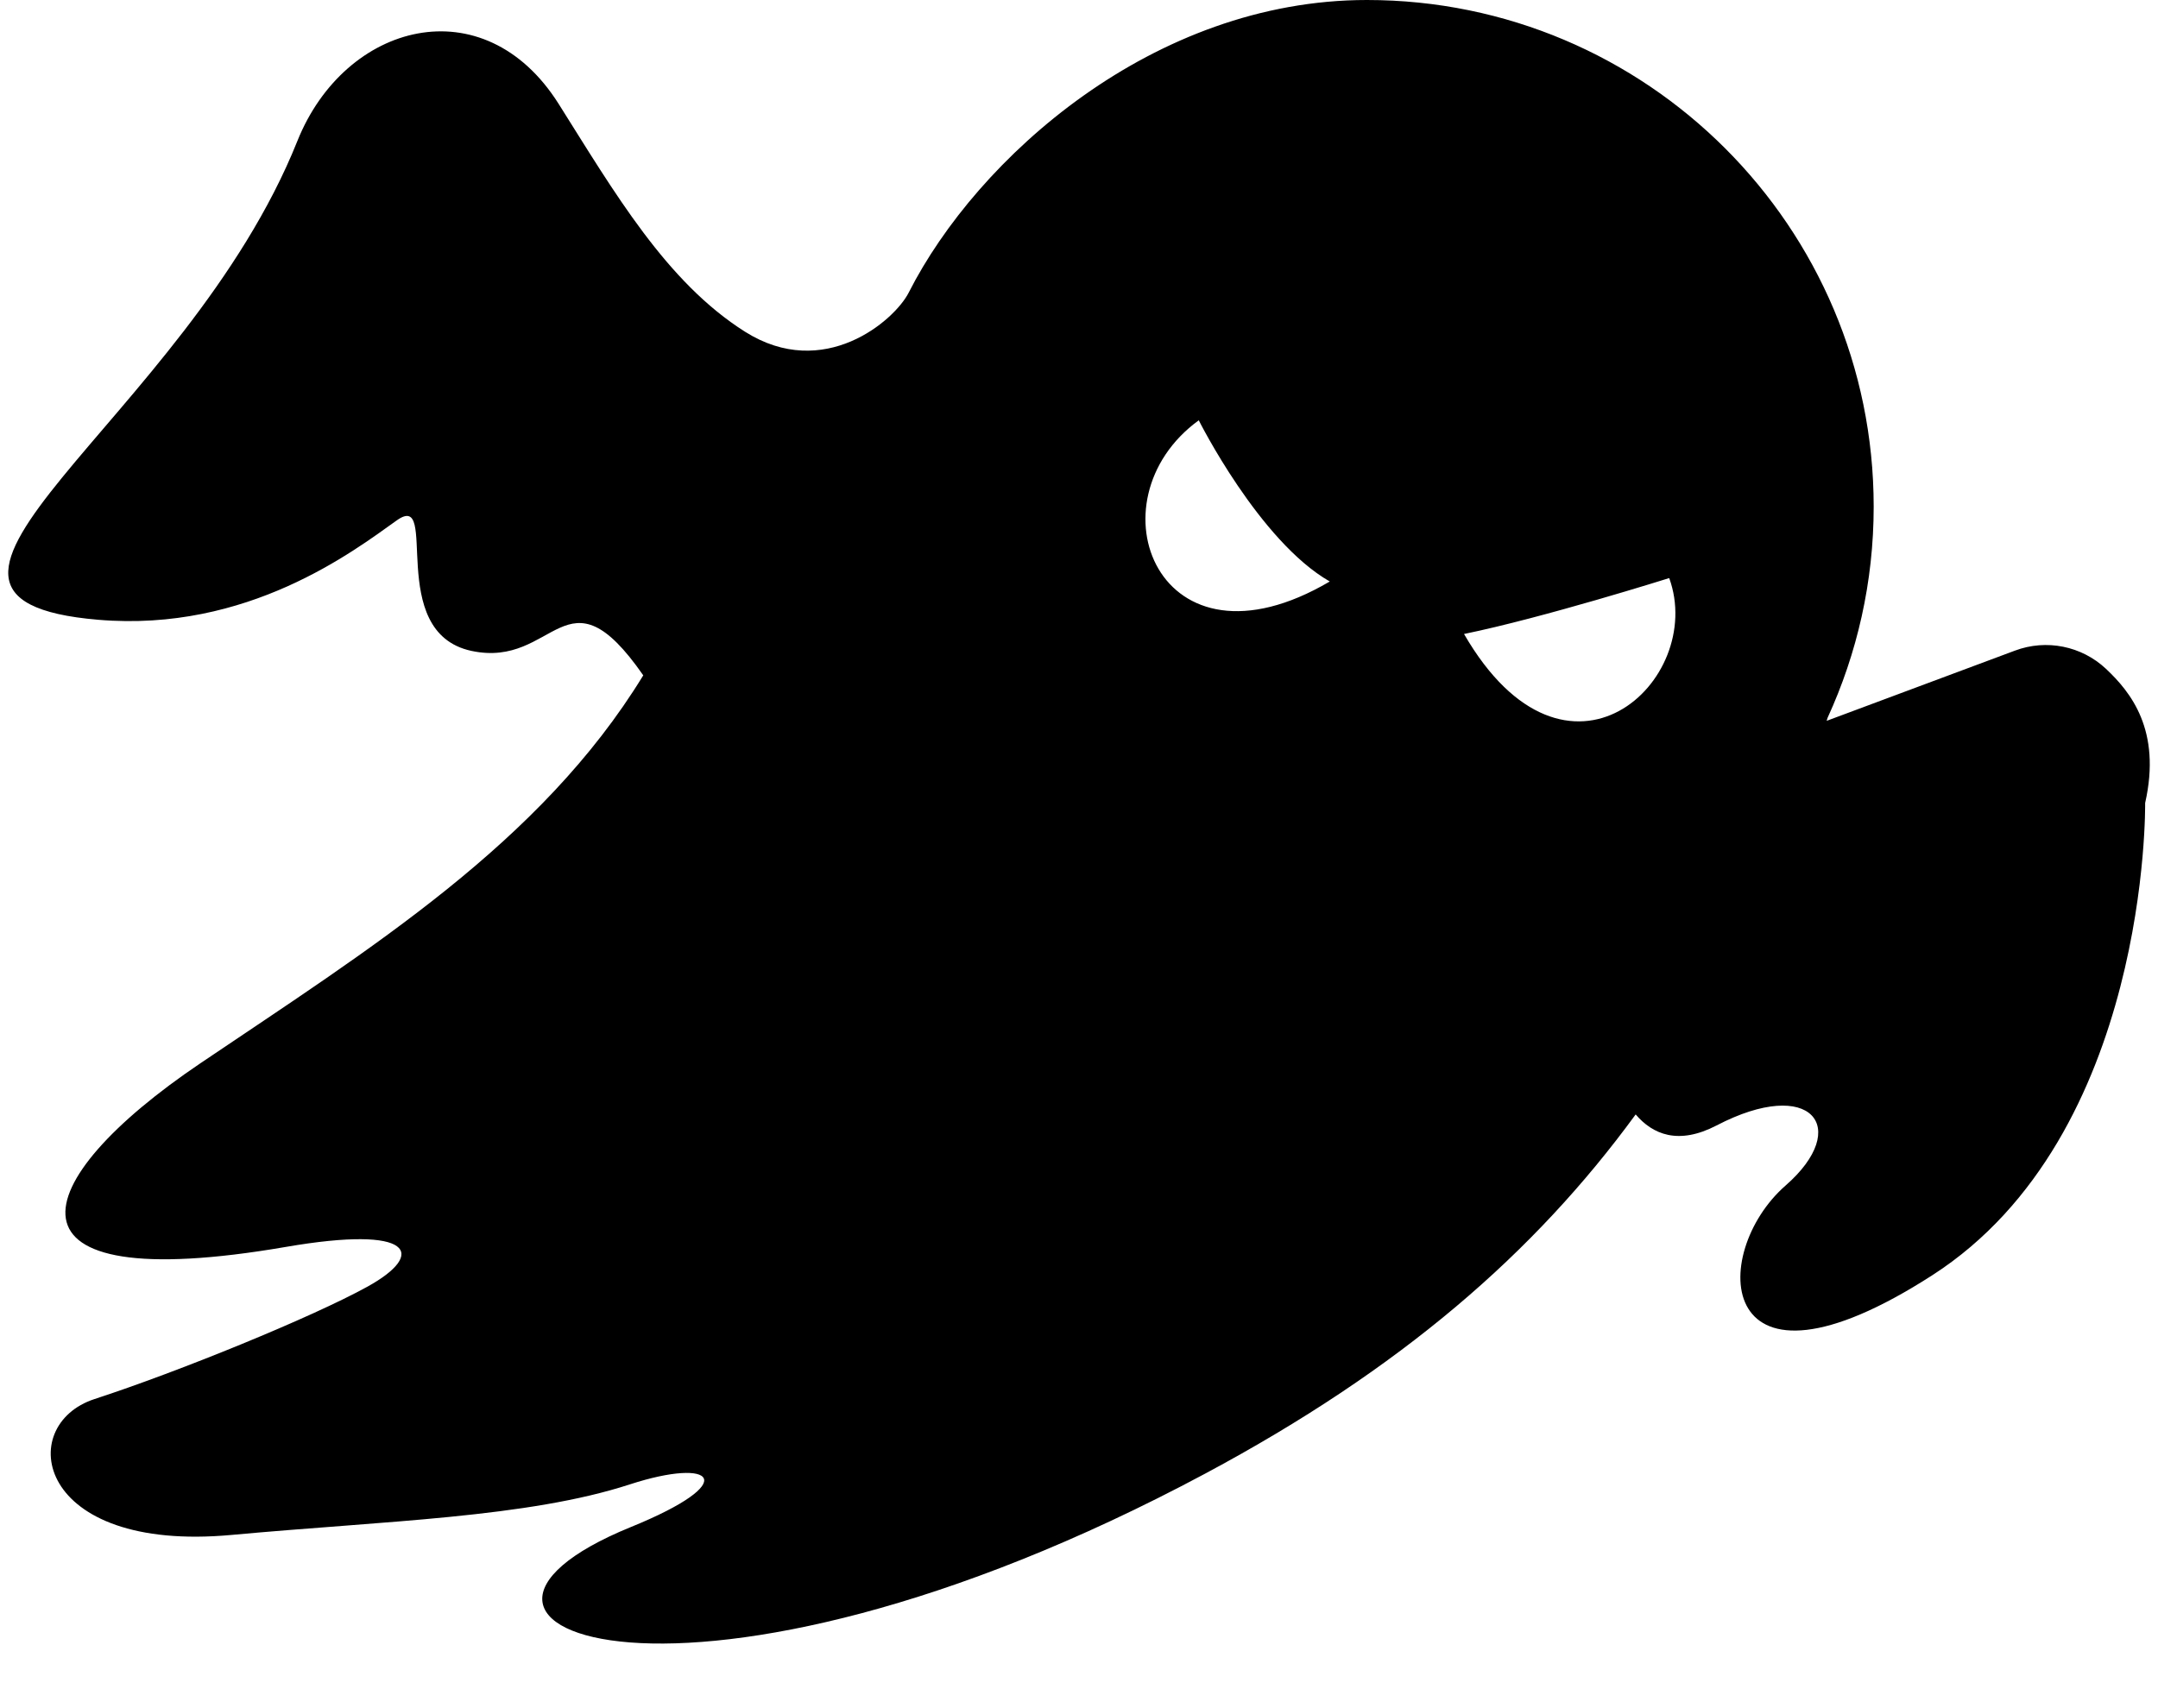 <svg width="24" height="19" viewBox="0 0 24 19"  xmlns="http://www.w3.org/2000/svg">
<path id="Vector" d="M23.422 7.44C23.151 7.185 22.758 7.106 22.409 7.237L20.315 8.018C20.318 8.007 20.322 7.996 20.325 7.985C20.653 7.27 20.838 6.475 20.838 5.636C20.838 2.524 18.314 0 15.202 0C12.829 0 10.868 1.753 10.106 3.255C9.947 3.567 9.162 4.243 8.286 3.69C7.41 3.137 6.833 2.139 6.212 1.154C5.382 -0.16 3.837 0.245 3.307 1.569C2.062 4.681 -1.684 6.66 1.094 6.894C2.754 7.034 3.929 6.133 4.413 5.788C4.898 5.442 4.275 7.032 5.243 7.24C6.18 7.44 6.288 6.266 7.154 7.512C6.013 9.379 4.111 10.555 2.227 11.828C0.278 13.144 -0.126 14.438 3.177 13.87C4.608 13.623 4.742 13.949 4.088 14.311C3.469 14.653 1.981 15.259 1.051 15.562C0.163 15.851 0.387 17.276 2.579 17.073C4.283 16.916 5.868 16.882 7.008 16.51C7.938 16.208 8.26 16.479 7.015 16.986C4.239 18.117 7.638 19.475 13.404 16.391C15.578 15.228 17.065 13.938 18.191 12.396C18.381 12.619 18.666 12.739 19.09 12.519C20.145 11.969 20.596 12.542 19.858 13.187C18.992 13.945 19.071 15.742 21.491 14.184C23.911 12.626 23.857 8.932 23.857 8.932C24.041 8.12 23.694 7.696 23.422 7.44ZM13.332 4.675C13.332 4.675 14.004 6.019 14.789 6.468C12.884 7.588 12.1 5.571 13.332 4.675ZM16.282 7.052C17.166 6.871 18.564 6.43 18.564 6.43C18.979 7.571 17.423 9.023 16.282 7.052Z" />
</svg>
